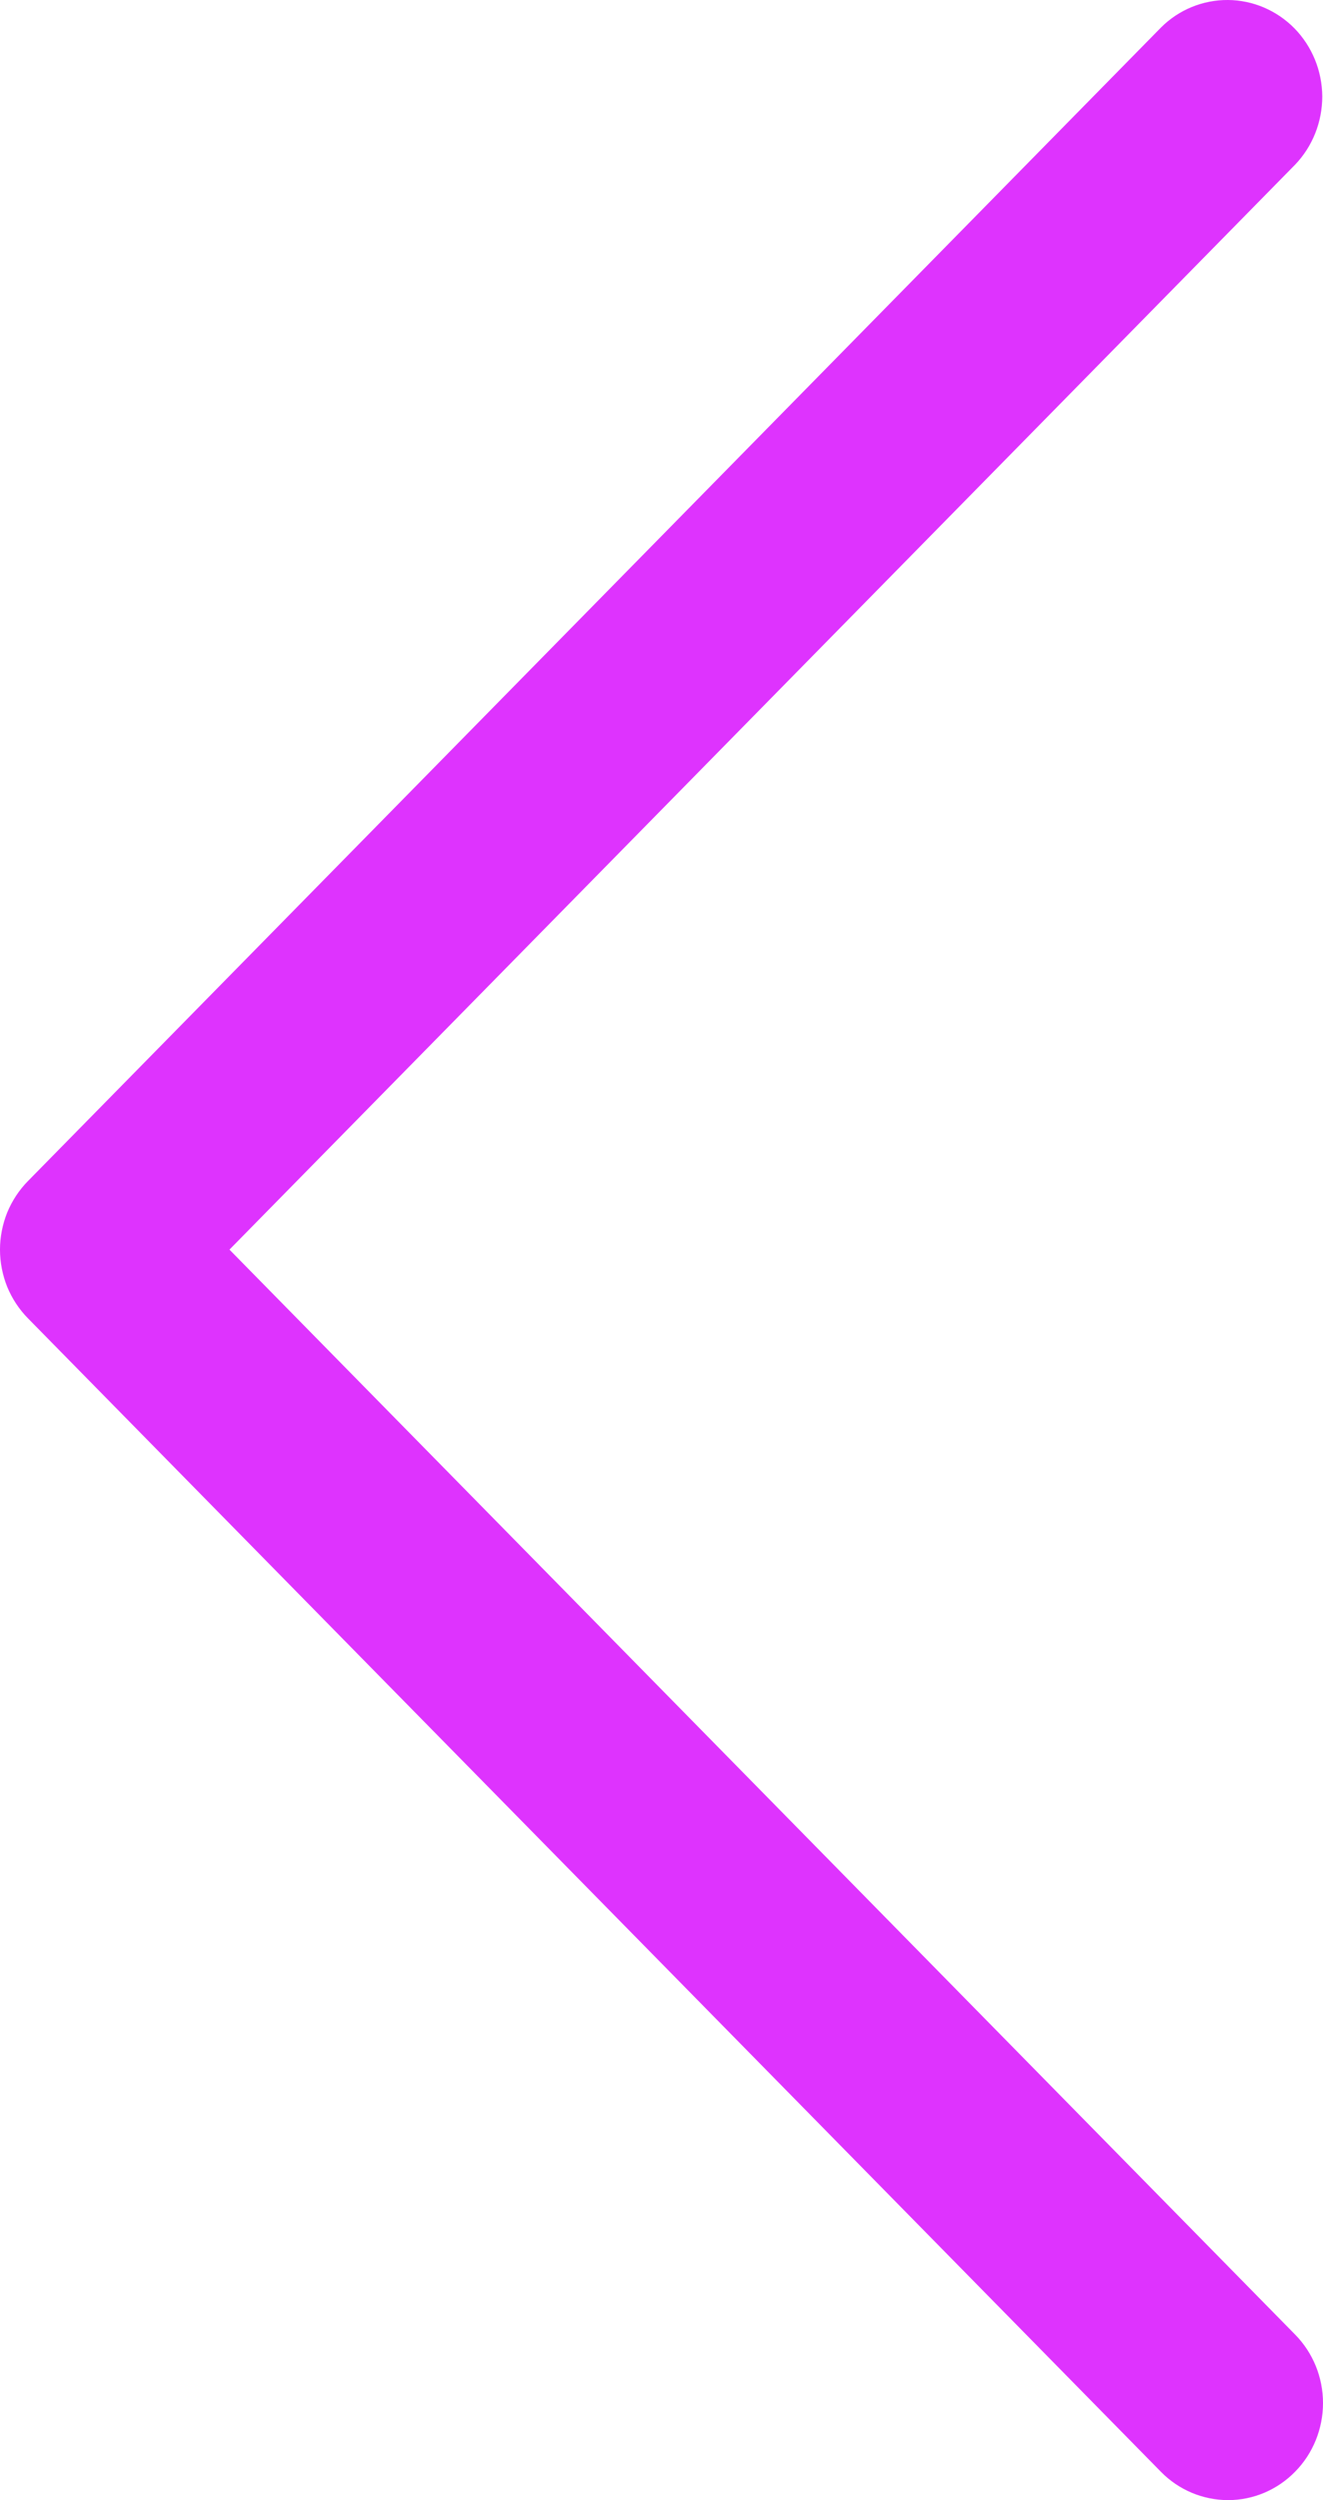 <svg width="9" height="17" viewBox="0 0 9 17" fill="none" xmlns="http://www.w3.org/2000/svg">
<path d="M0.19 8.964L7.898 16.808C8.019 16.931 8.183 17 8.355 17C8.526 17 8.69 16.93 8.811 16.806C8.932 16.683 9 16.515 9 16.34C9 16.165 8.932 15.998 8.81 15.874L1.561 8.497L8.81 1.12C8.929 0.996 8.995 0.829 8.995 0.656C8.994 0.482 8.926 0.316 8.806 0.193C8.686 0.071 8.523 0.001 8.353 1.52022e-05C8.183 -0.001 8.019 0.066 7.898 0.187L0.19 8.031C0.13 8.092 0.082 8.165 0.049 8.245C0.017 8.325 -1.15645e-06 8.411 -1.16403e-06 8.497C-1.17161e-06 8.584 0.017 8.67 0.049 8.75C0.082 8.83 0.13 8.903 0.19 8.964L0.19 8.964Z" fill="#DE33FE"/>
</svg>
